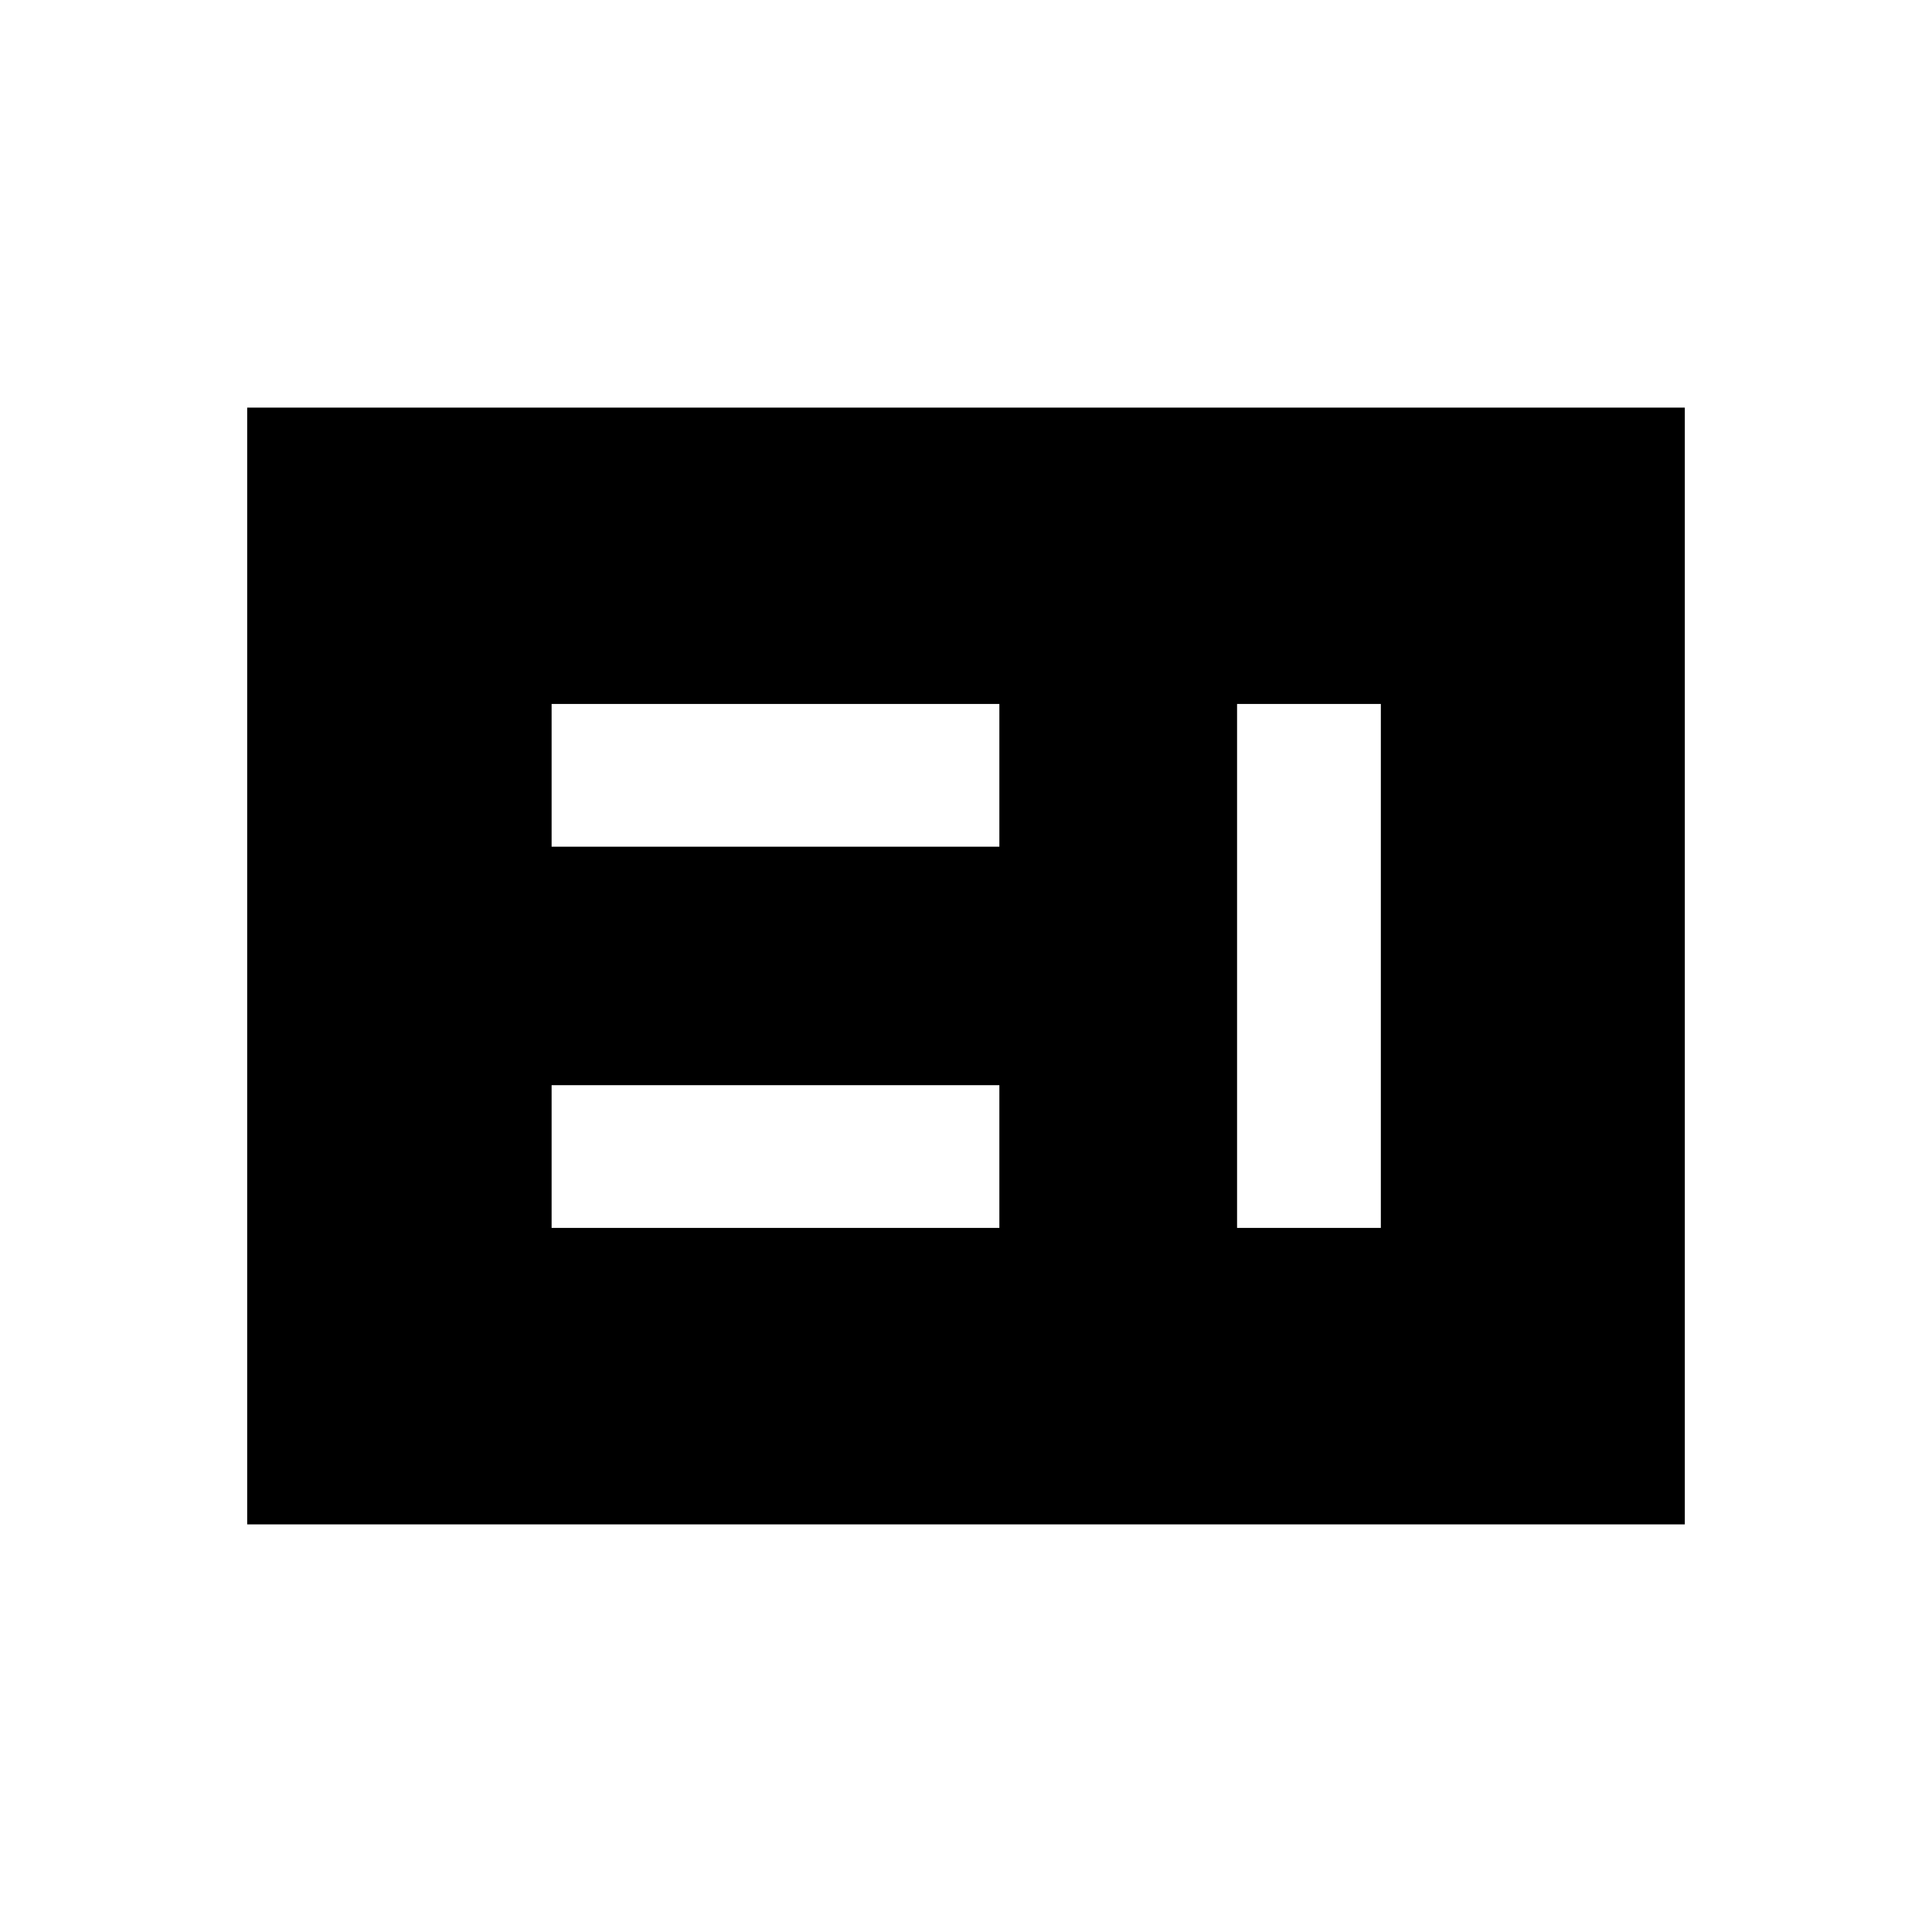<svg xmlns="http://www.w3.org/2000/svg" height="40" viewBox="0 -960 960 960" width="40"><path d="M274.09-349.86h222.49v-70.92H274.09v70.92Zm340.6 0h71.44v-260.35h-71.44v260.35Zm-340.6-189.42h222.49v-70.93H274.09v70.93ZM122.82-202.54v-554.92h714.36v554.92H122.82Z"/></svg>